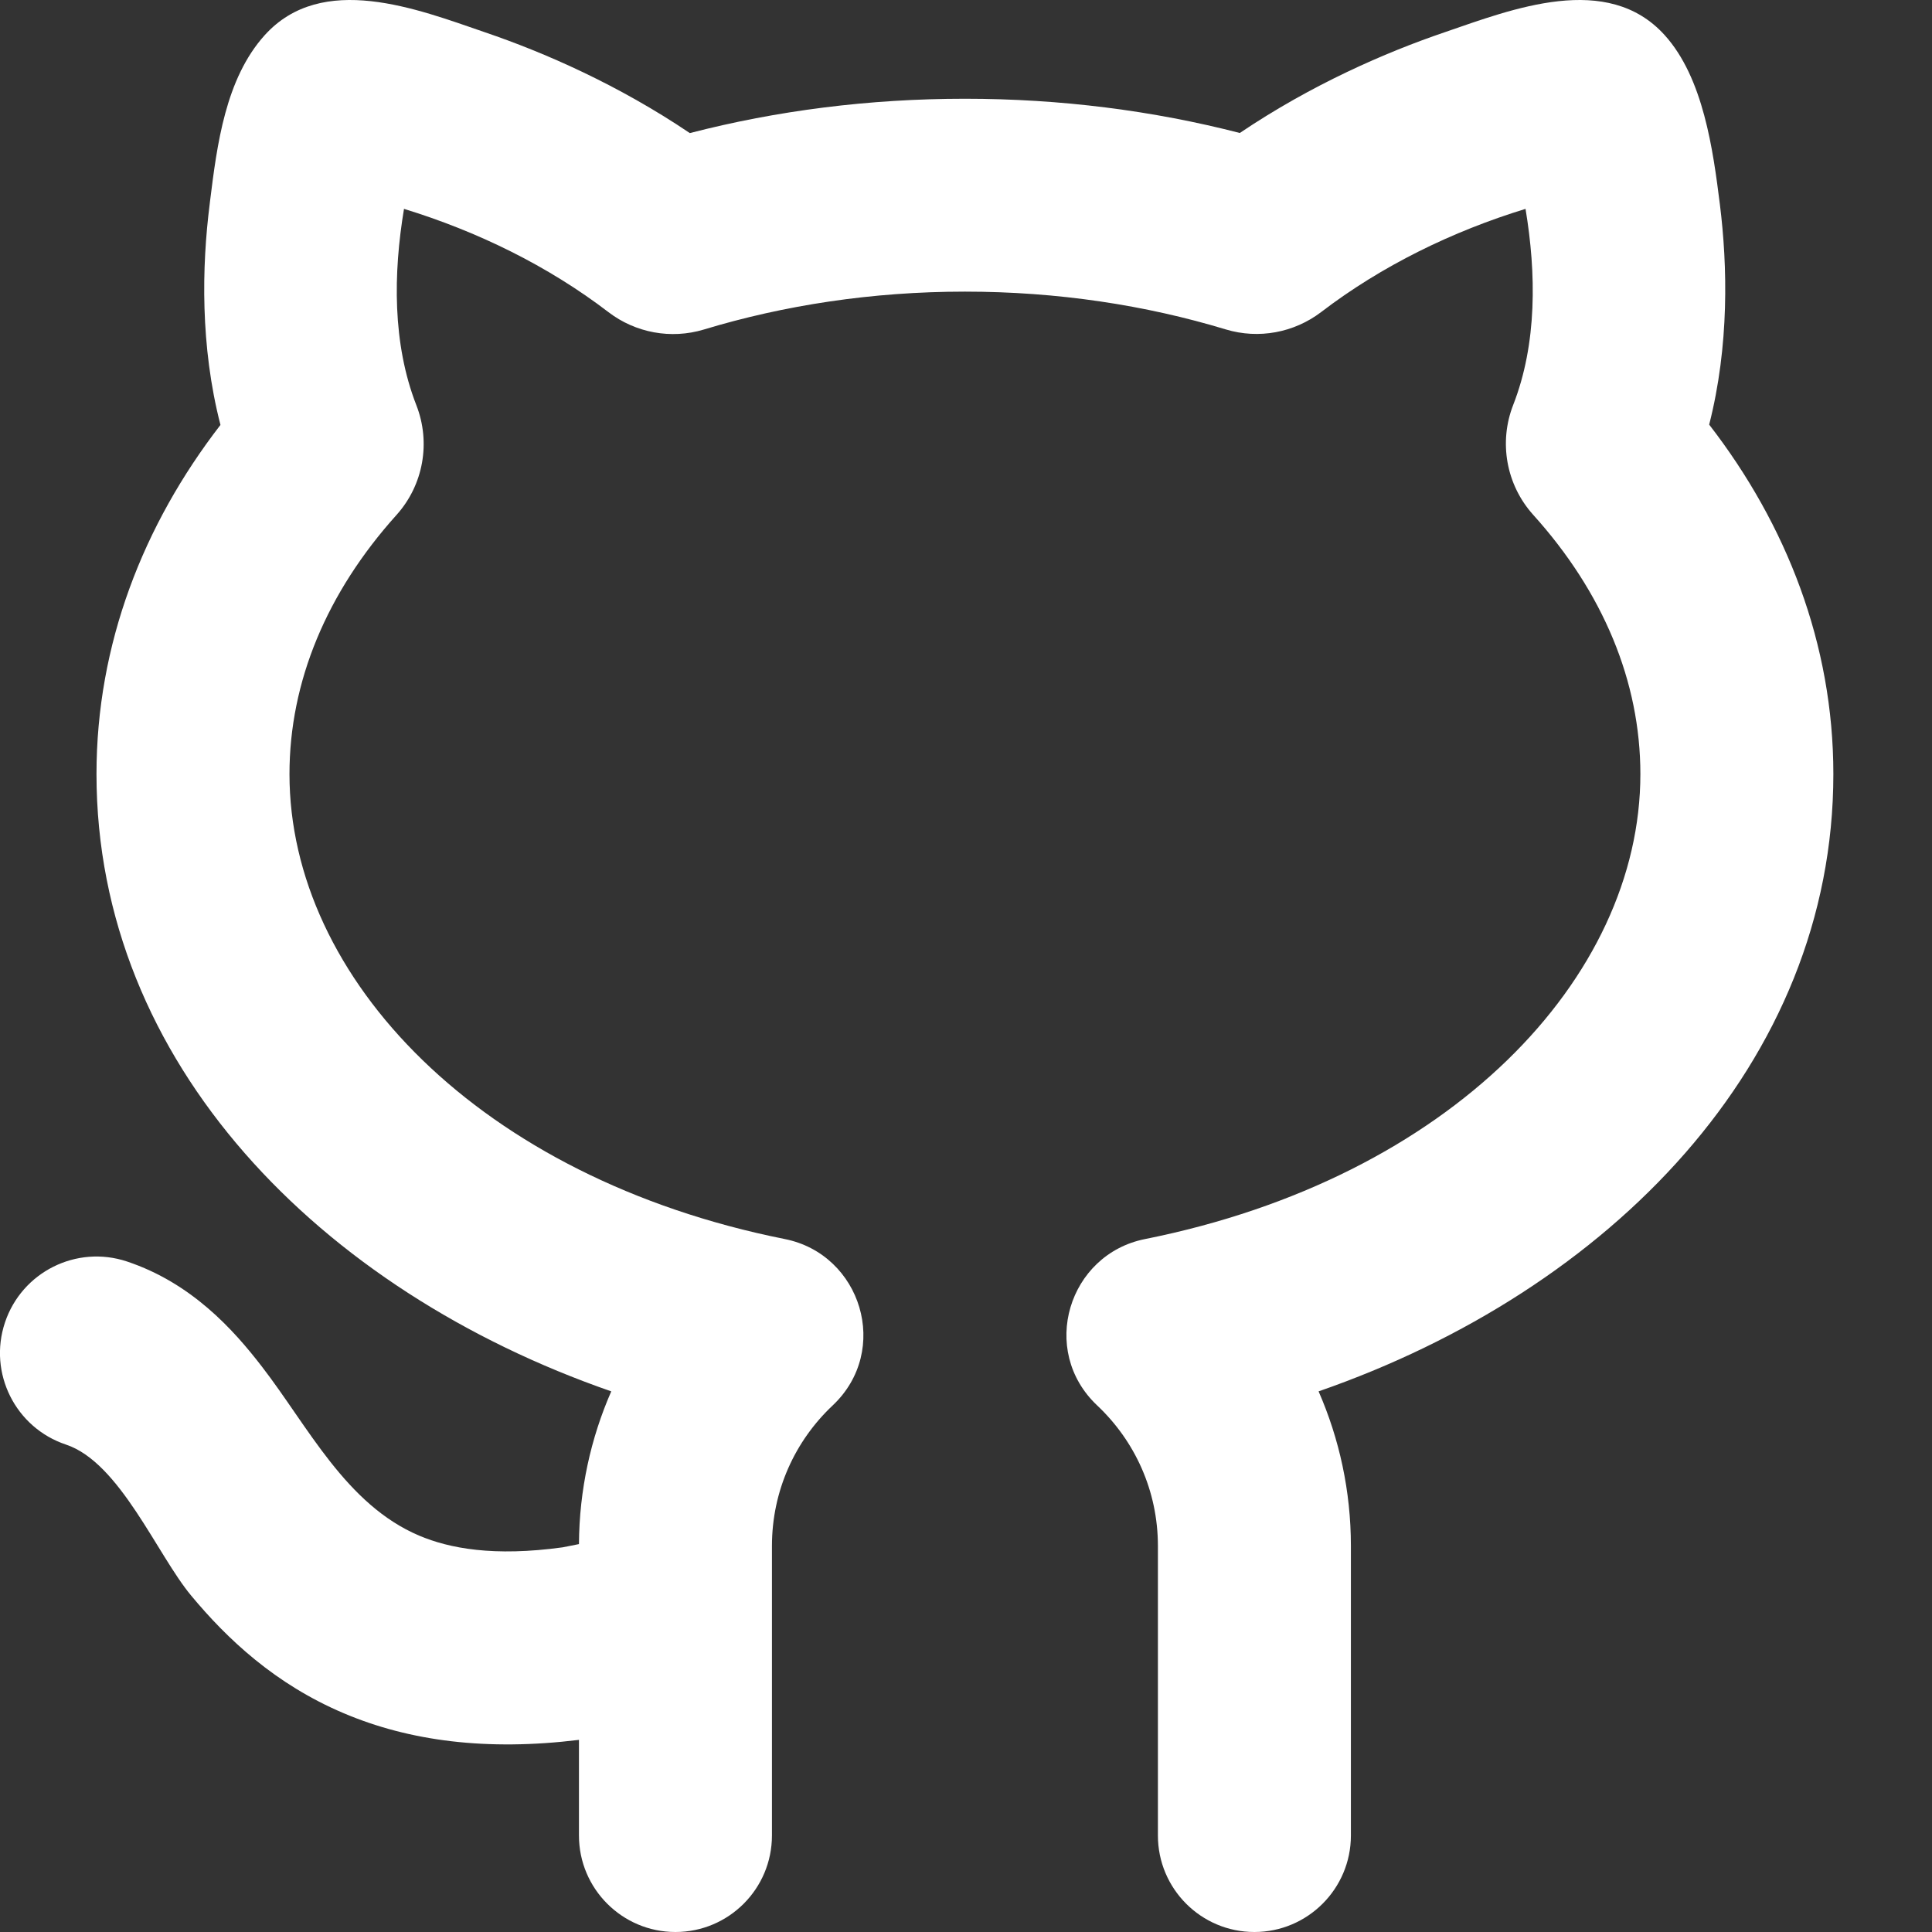 <svg width="18" height="18" viewBox="0 0 18 18" fill="none" xmlns="http://www.w3.org/2000/svg">
<rect x="0" y="0" width="18" height="18" fill="#333333" stroke="none"/>
<path d="M3.879 3.775C3.655 3.201 3.664 2.546 3.764 1.946C4.445 2.155 5.103 2.475 5.67 2.909C5.92 3.1 6.25 3.163 6.558 3.07C7.304 2.844 8.125 2.717 8.99 2.717C9.854 2.717 10.674 2.843 11.42 3.069C11.727 3.162 12.057 3.099 12.308 2.908C12.874 2.475 13.532 2.155 14.213 1.946C14.313 2.545 14.322 3.2 14.098 3.773C13.963 4.118 14.031 4.515 14.285 4.797C14.936 5.519 15.283 6.35 15.283 7.212C15.283 9.113 13.512 10.976 10.668 11.544C9.955 11.686 9.677 12.581 10.223 13.095C10.572 13.424 10.788 13.888 10.788 14.404V17.101C10.788 17.597 11.19 18 11.687 18C12.183 18 12.586 17.597 12.586 17.101V14.404C12.586 13.892 12.478 13.404 12.285 12.963C14.998 12.022 17.081 9.902 17.081 7.212C17.081 6.001 16.645 4.888 15.924 3.956C16.112 3.219 16.095 2.476 16.024 1.906C15.96 1.396 15.87 0.727 15.51 0.328C14.976 -0.264 14.09 0.084 13.461 0.3C12.905 0.489 12.217 0.79 11.551 1.239C10.744 1.031 9.883 0.92 8.99 0.92C8.096 0.92 7.234 1.031 6.427 1.24C5.76 0.79 5.072 0.489 4.516 0.3C3.887 0.084 3.001 -0.264 2.466 0.328C2.1 0.734 2.022 1.35 1.957 1.873L1.953 1.907C1.881 2.478 1.864 3.222 2.054 3.959C1.334 4.891 0.899 6.002 0.899 7.212C0.899 9.902 2.982 12.022 5.695 12.963C5.504 13.399 5.397 13.881 5.394 14.386L5.243 14.416C4.599 14.505 4.186 14.426 3.905 14.307C3.222 14.017 2.87 13.288 2.439 12.731C2.172 12.384 1.782 11.953 1.183 11.753C0.712 11.596 0.203 11.851 0.046 12.322C-0.111 12.793 0.144 13.302 0.615 13.459C1.117 13.626 1.464 14.486 1.782 14.867C2.117 15.27 2.563 15.691 3.203 15.962C3.816 16.222 4.535 16.315 5.394 16.21V17.101C5.394 17.597 5.797 18 6.293 18C6.79 18 7.192 17.597 7.192 17.101V14.404C7.192 13.888 7.408 13.424 7.757 13.095C8.303 12.581 8.024 11.686 7.312 11.544C4.468 10.976 2.697 9.113 2.697 7.212C2.697 6.351 3.044 5.521 3.693 4.799C3.947 4.517 4.014 4.12 3.879 3.775Z" fill="white"/>
</svg>
